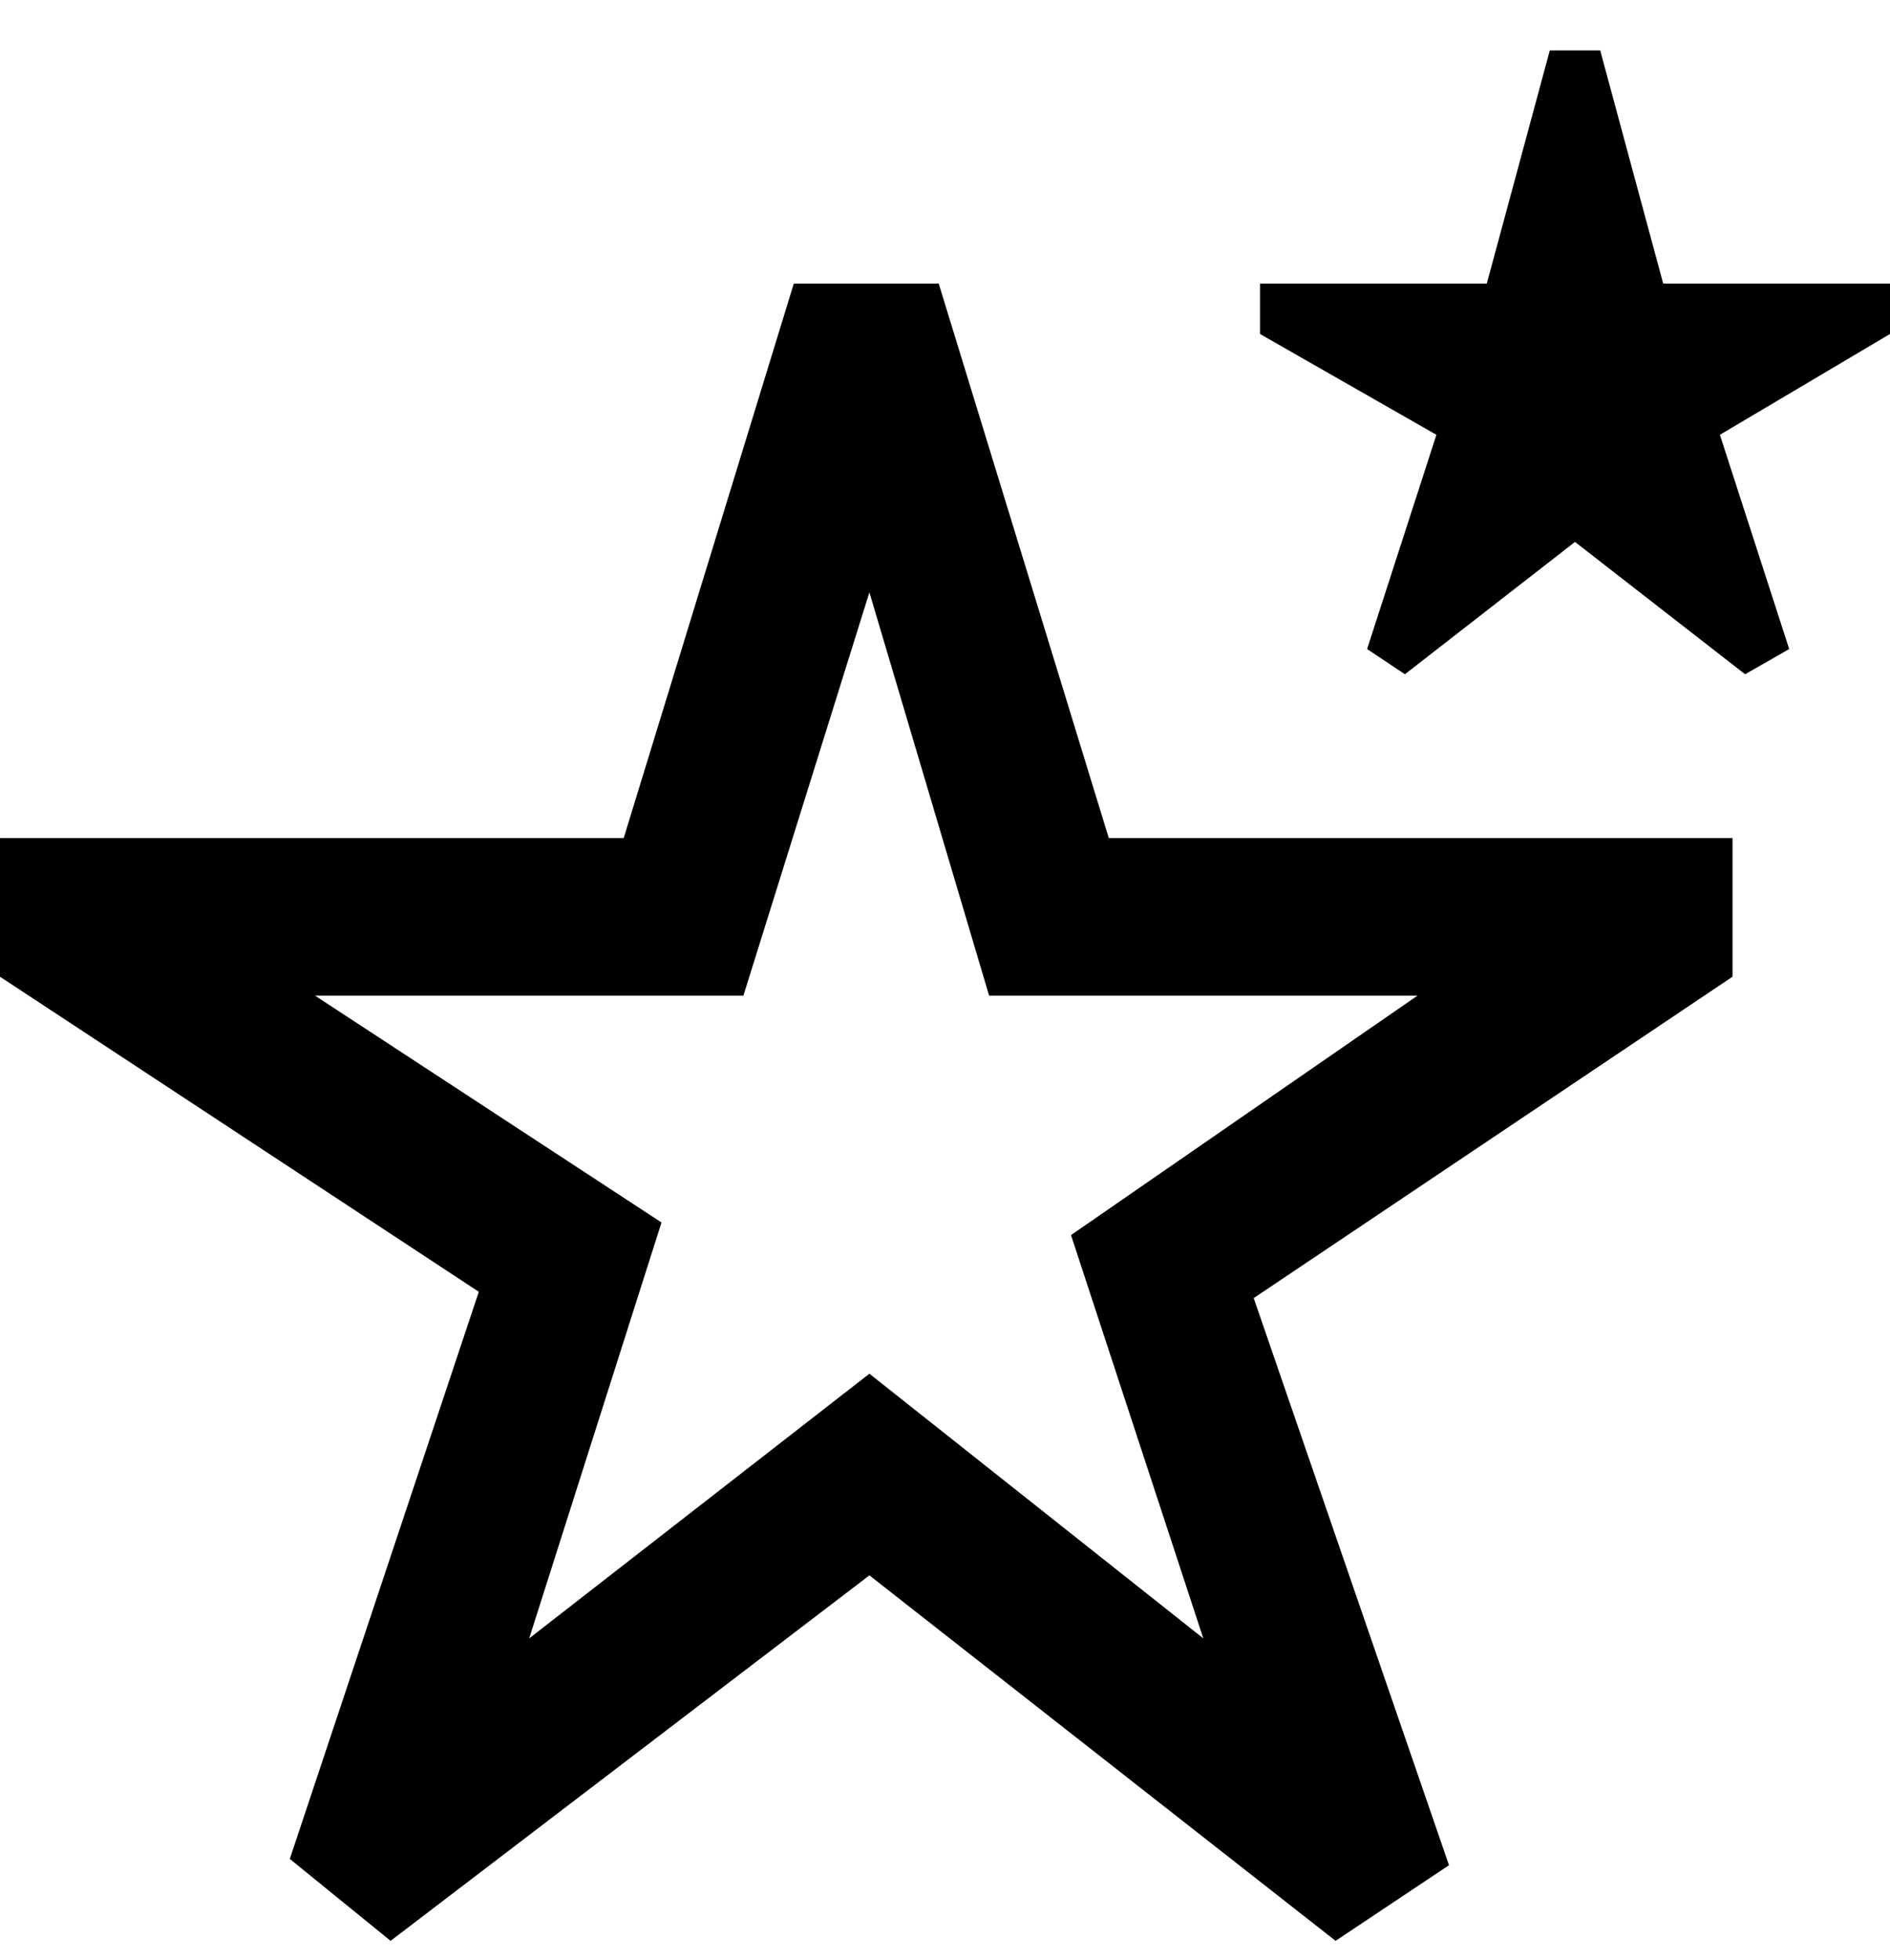 <svg viewBox="0 0 300 311" xmlns="http://www.w3.org/2000/svg"><path d="M62 308l-16-13 30-90-76-50v-22h99l27-88h23l27 88h99v22l-76 51 31 90-18 12-74-58-76 58zm76-90l53 42-21-64 55-38h-68l-19-64-20 64H50l55 36-21 66 54-42zm85-111l-6-4 11-34-28-16v-8h36l10-37h8l10 37h36v8l-27 16 11 34-7 4-27-21-27 21z"/></svg>